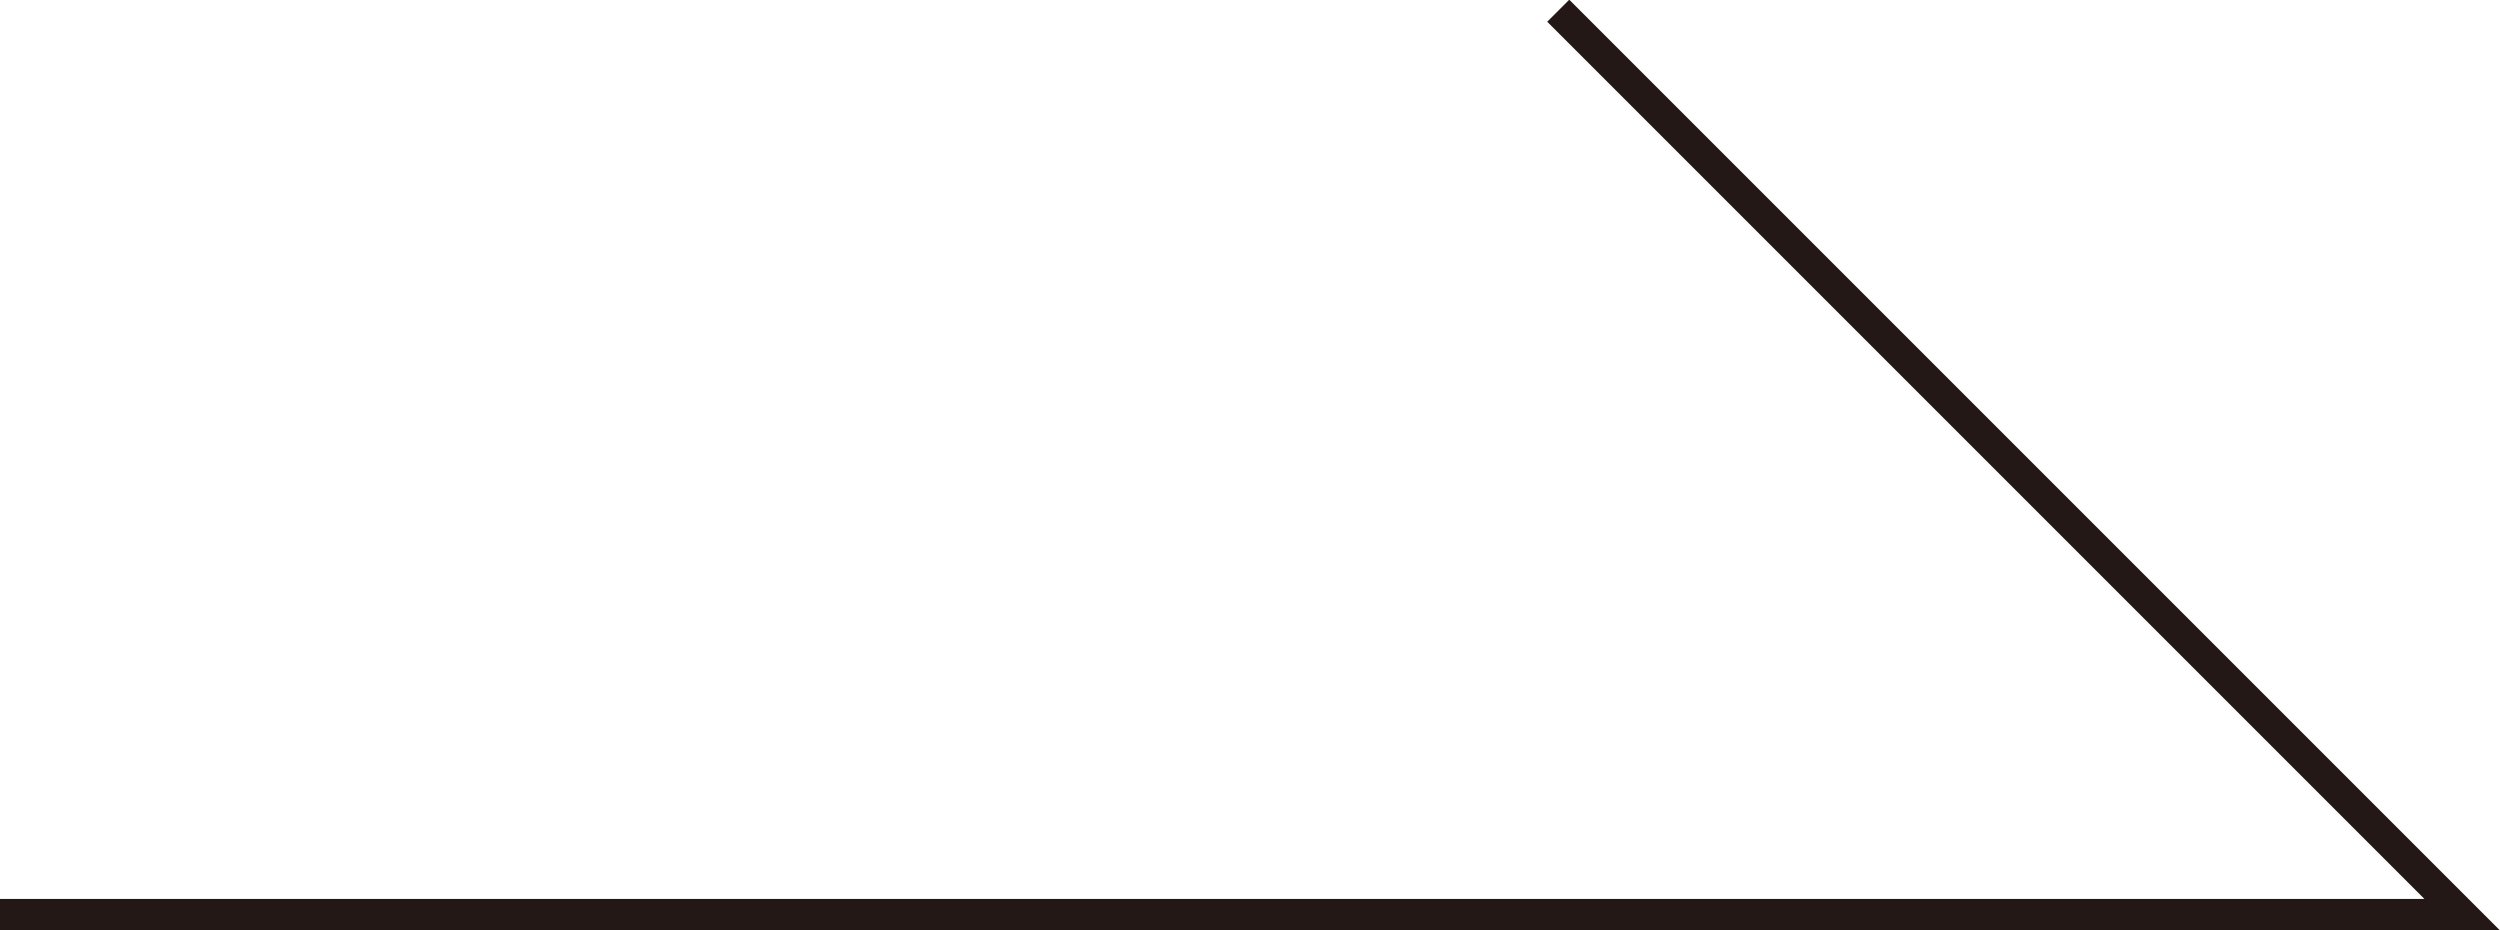 <svg xmlns="http://www.w3.org/2000/svg" width="80.219" height="29.844" viewBox="0 0 80.219 29.844"><defs><style>
      .cls-1 {
        fill: none;
        stroke: #231815;
        stroke-width: 1px;
        fill-rule: evenodd;
      }
    </style></defs><path id="arrow_right" class="cls-1" d="M339,381h79l-29-29" transform="translate(-339 -351.656)"></path></svg>